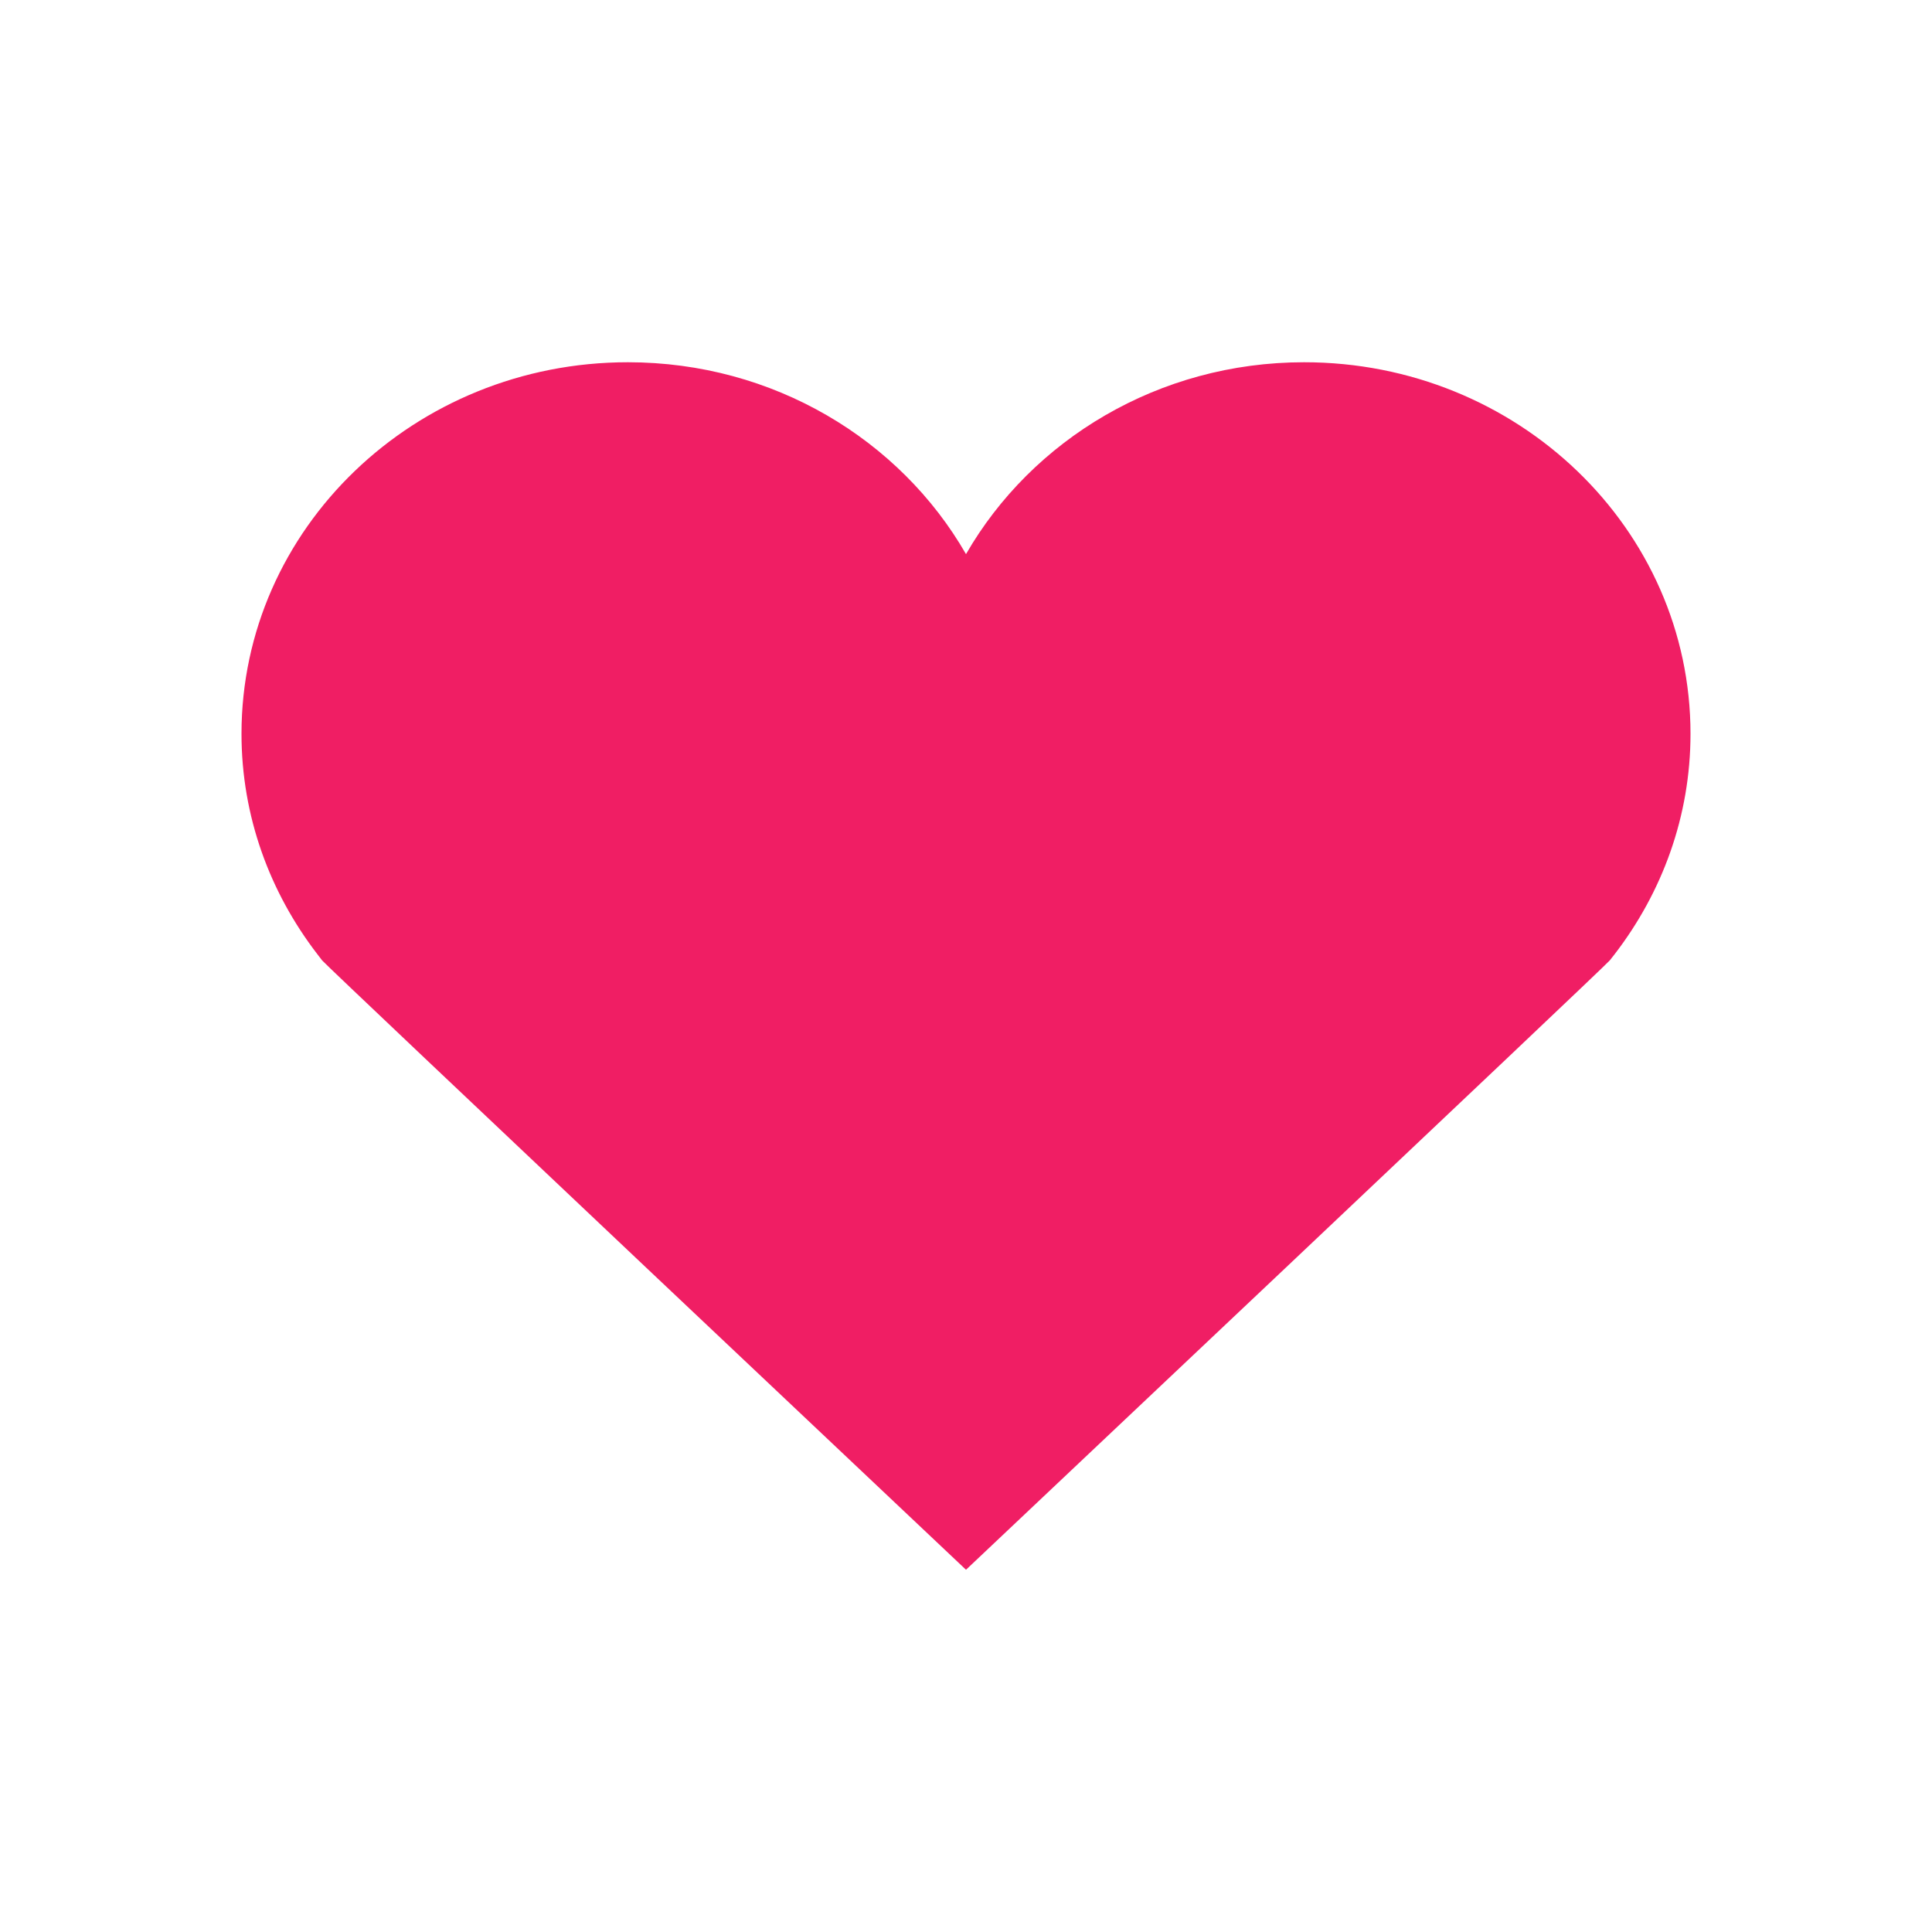<?xml version="1.0" encoding="UTF-8" standalone="no"?>
<svg width="16px" height="16px" viewBox="0 0 16 16" version="1.1" xmlns="http://www.w3.org/2000/svg" xmlns:xlink="http://www.w3.org/1999/xlink">
    <!-- Generator: Sketch 48.2 (47327) - http://www.bohemiancoding.com/sketch -->
    <title>ic_inbox_heart</title>
    <desc>Created with Sketch.</desc>
    <defs></defs>
    <g id="ICON" stroke="none" stroke-width="1" fill="none" fill-rule="evenodd" transform="translate(-131, -267)">
        <g id="ic_inbox_heart" transform="translate(131, 267)" fill="#F01E64">
            <path d="M10.8,3 C9.595,3 8.546,3.642 8,4.589 C7.455,3.642 6.406,3 5.2,3 C3.433,3 2,4.378 2,6.077 C2,6.761 2.235,7.391 2.628,7.902 L2.668,7.954 C2.712,8.008 8,13 8,13 C8,13 13.288,8.008 13.332,7.953 L13.372,7.902 C13.765,7.391 14,6.761 14,6.077 C14,4.378 12.567,3 10.8,3 Z" id="Fill-56"></path>
        </g>
    </g>
</svg>